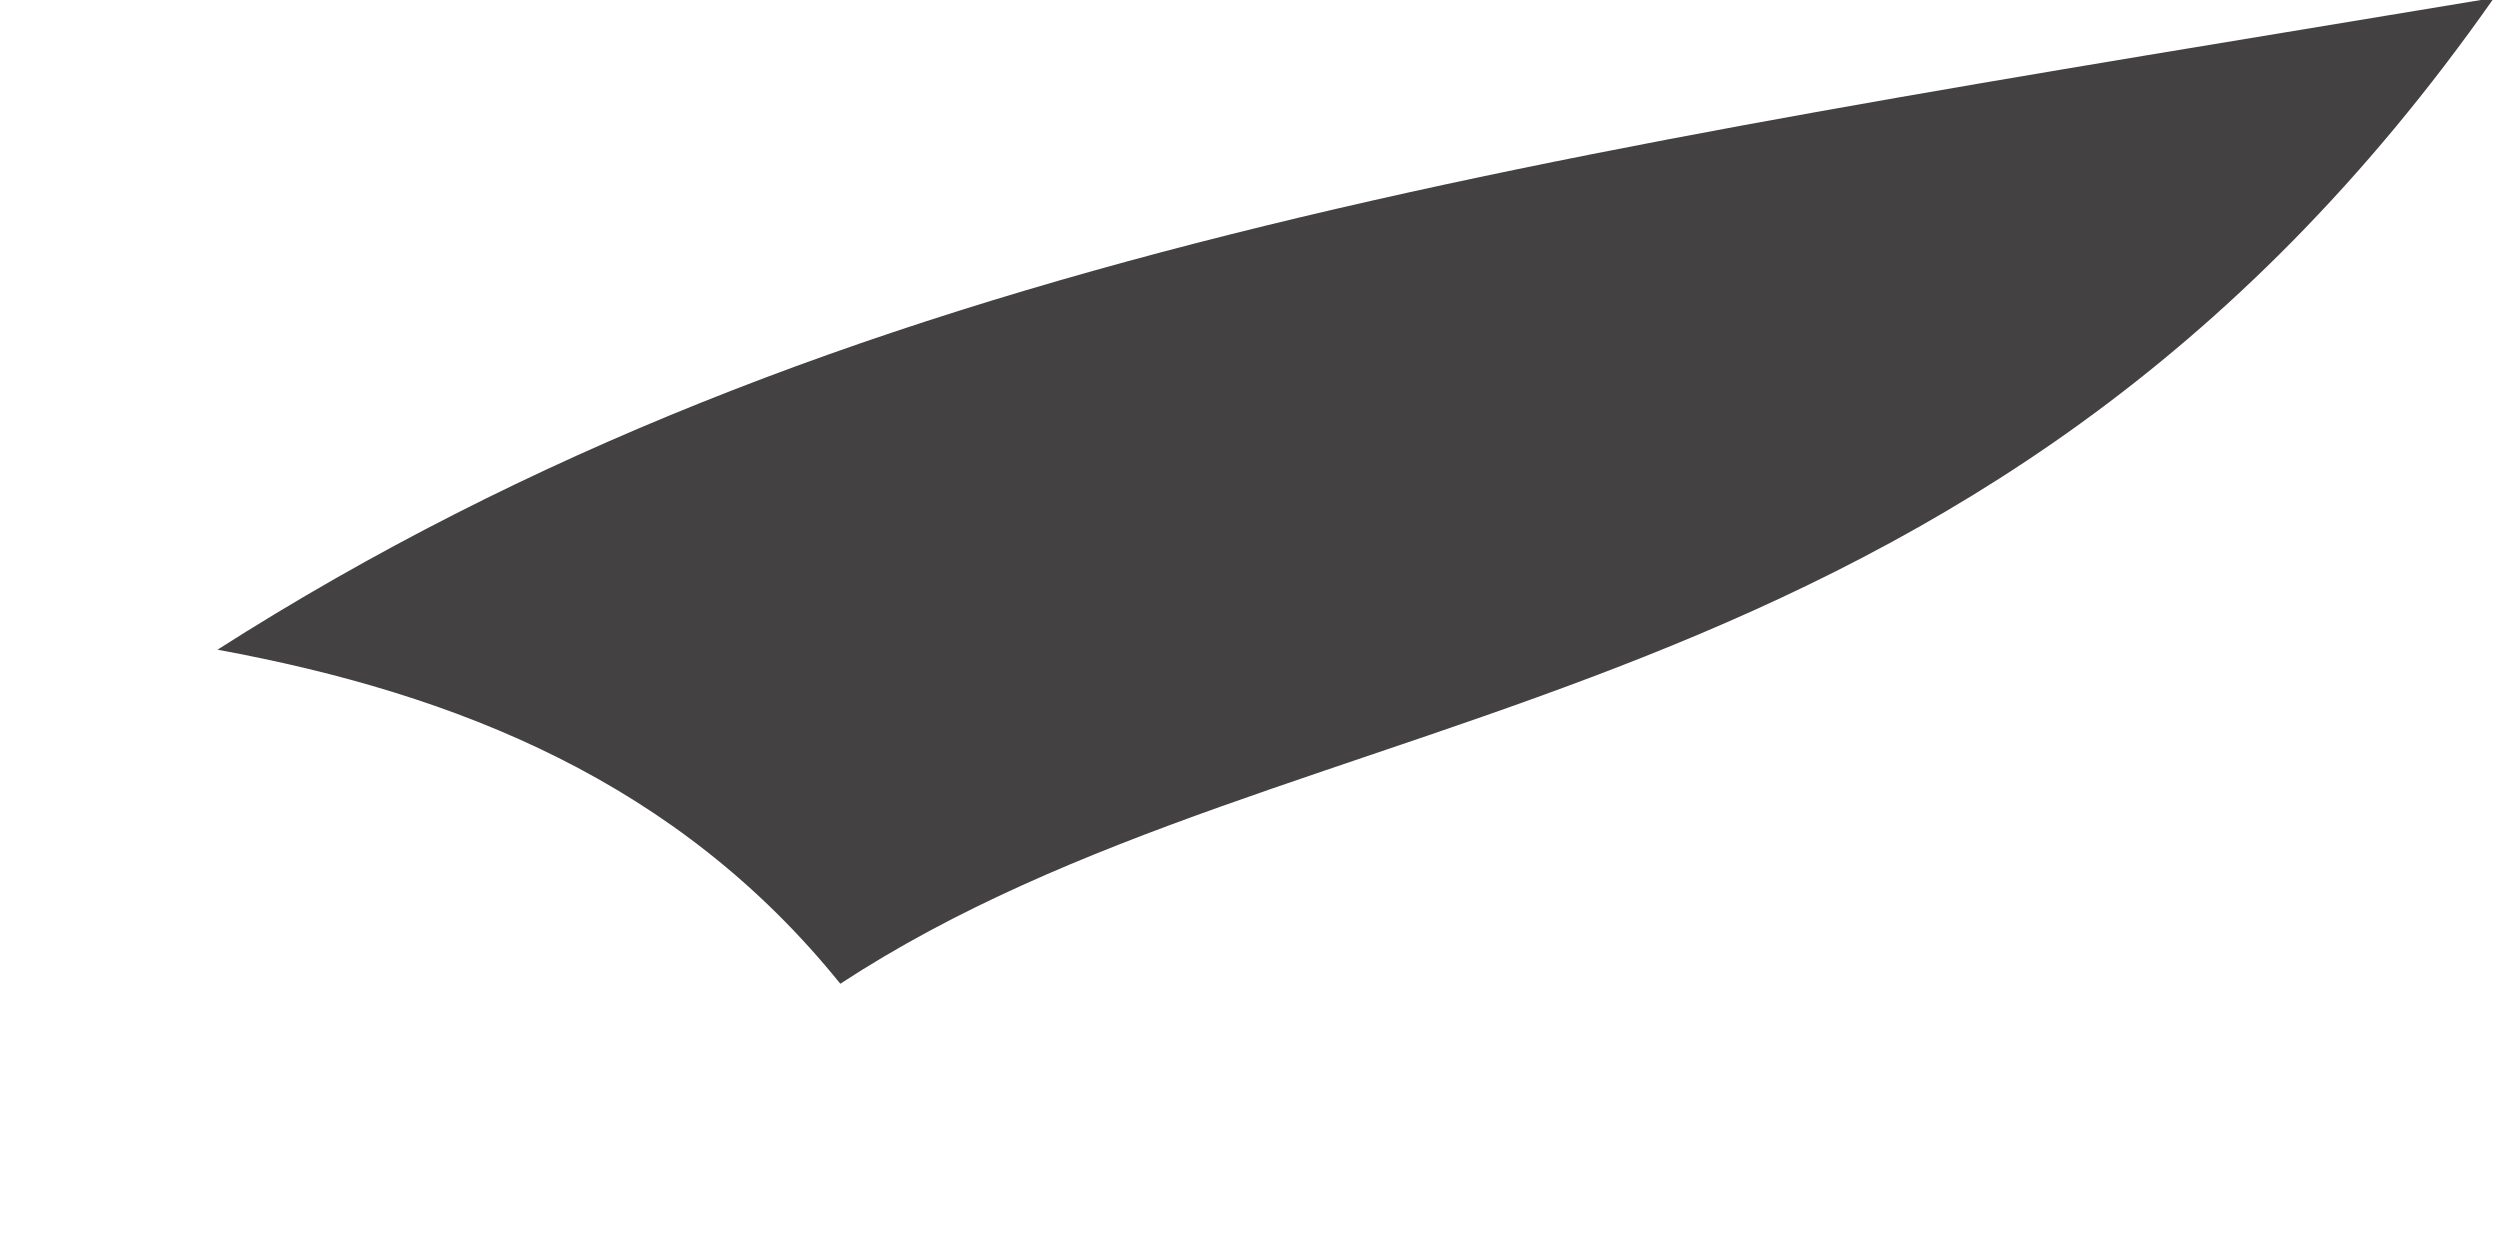 <svg xmlns="http://www.w3.org/2000/svg" width="8" height="4" viewBox="0 0 8 4" fill="none"><path d="M2.689 3.148C2.17 2.504 1.468 2.221 0.696 2.079C2.689 0.807 4.916 0.503 7.981 -0.007C6.312 2.375 4.167 2.18 2.689 3.148Z" fill="#434141"></path></svg>
